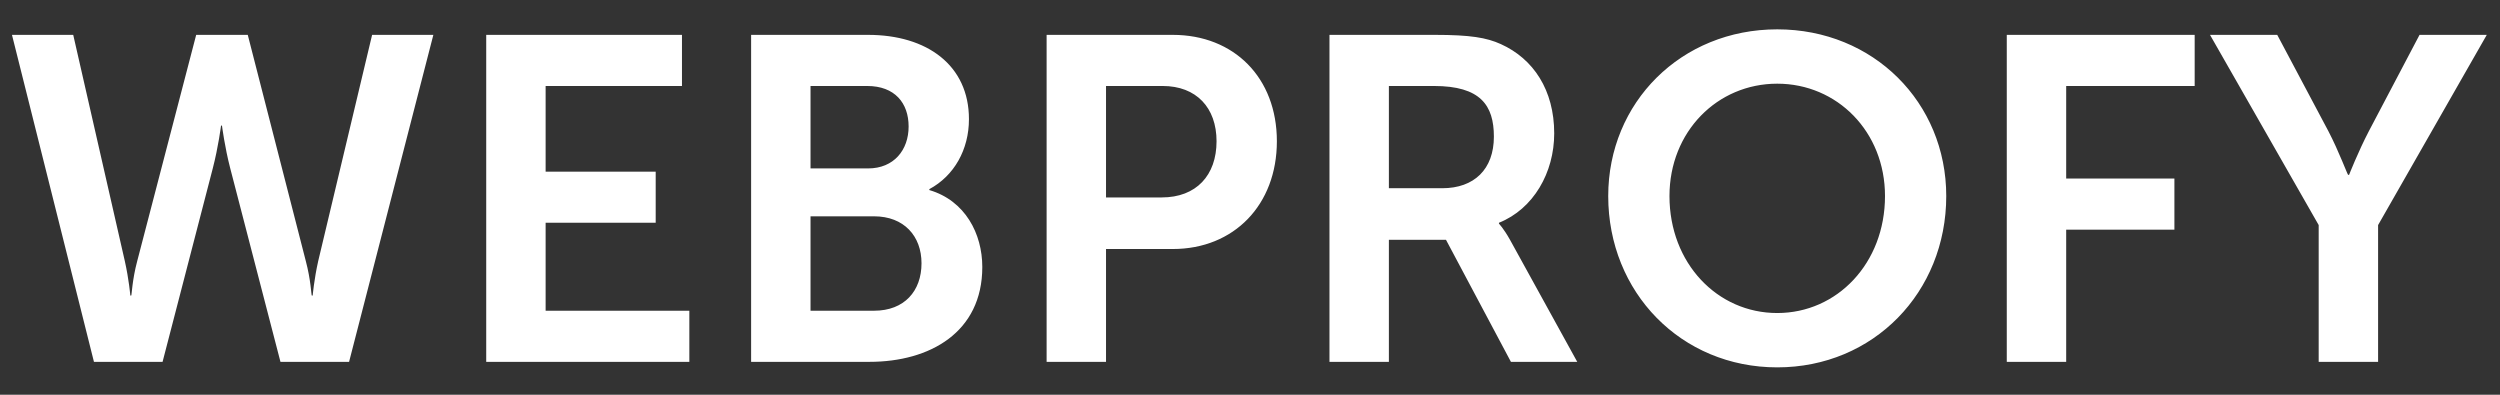 <?xml version="1.0" encoding="UTF-8"?> <svg xmlns="http://www.w3.org/2000/svg" width="76" height="12" viewBox="0 0 76 12" fill="none"><rect x="0" y="0" width="76" height="12" fill="#333333" stroke="none"/> <path d="M7.532 1.06H5.964L4.172 7.934C4.018 8.508 4.004 8.984 3.99 8.984H3.962C3.962 8.984 3.92 8.494 3.794 7.934L2.226 1.06H0.364L2.856 11H4.942L6.468 5.12C6.636 4.476 6.72 3.818 6.72 3.818H6.748C6.748 3.818 6.832 4.476 7 5.12L8.526 11H10.612L13.174 1.06H11.312L9.674 7.934C9.548 8.494 9.506 8.984 9.506 8.984H9.478C9.464 8.984 9.45 8.508 9.296 7.934L7.532 1.06ZM14.781 11H20.956V9.446H16.587V6.772H19.933V5.218H16.587V2.614H20.732V1.06H14.781V11ZM22.834 11H26.432C28.266 11 29.862 10.104 29.862 8.116C29.862 7.108 29.344 6.1 28.252 5.778V5.75C29.008 5.344 29.456 4.546 29.456 3.622C29.456 1.984 28.182 1.06 26.39 1.06H22.834V11ZM24.64 5.12V2.614H26.362C27.202 2.614 27.622 3.132 27.622 3.846C27.622 4.56 27.174 5.12 26.39 5.12H24.64ZM24.64 9.446V6.576H26.572C27.482 6.576 28.014 7.178 28.014 8.004C28.014 8.844 27.496 9.446 26.572 9.446H24.64ZM31.817 11H33.623V7.57H35.653C37.515 7.57 38.817 6.226 38.817 4.294C38.817 2.362 37.515 1.06 35.653 1.06H31.817V11ZM33.623 6.002V2.614H35.345C36.367 2.614 36.983 3.272 36.983 4.294C36.983 5.33 36.367 6.002 35.317 6.002H33.623ZM40.416 11H42.222V7.29H43.958L45.932 11H47.948L45.904 7.29C45.708 6.94 45.568 6.8 45.568 6.8V6.772C46.618 6.352 47.248 5.246 47.248 4.056C47.248 2.74 46.618 1.788 45.624 1.34C45.19 1.144 44.7 1.06 43.622 1.06H40.416V11ZM42.222 5.722V2.614H43.594C45.008 2.614 45.414 3.202 45.414 4.154C45.414 5.148 44.812 5.722 43.846 5.722H42.222ZM48.89 5.96C48.89 8.886 51.102 11.168 54.028 11.168C56.954 11.168 59.166 8.886 59.166 5.96C59.166 3.118 56.954 0.892 54.028 0.892C51.102 0.892 48.89 3.118 48.89 5.96ZM50.752 5.96C50.752 4 52.208 2.544 54.028 2.544C55.848 2.544 57.304 4 57.304 5.96C57.304 8.004 55.848 9.516 54.028 9.516C52.208 9.516 50.752 8.004 50.752 5.96ZM61.006 11H62.812V6.982H66.102V5.428H62.812V2.614H66.718V1.06H61.006V11ZM70.488 11H72.294V6.842L75.598 1.06H73.554L72.014 3.986C71.692 4.602 71.412 5.316 71.412 5.316H71.384C71.37 5.33 71.104 4.602 70.782 3.986L69.228 1.06H67.184L70.488 6.842V11Z" fill="white"></path> </svg> 